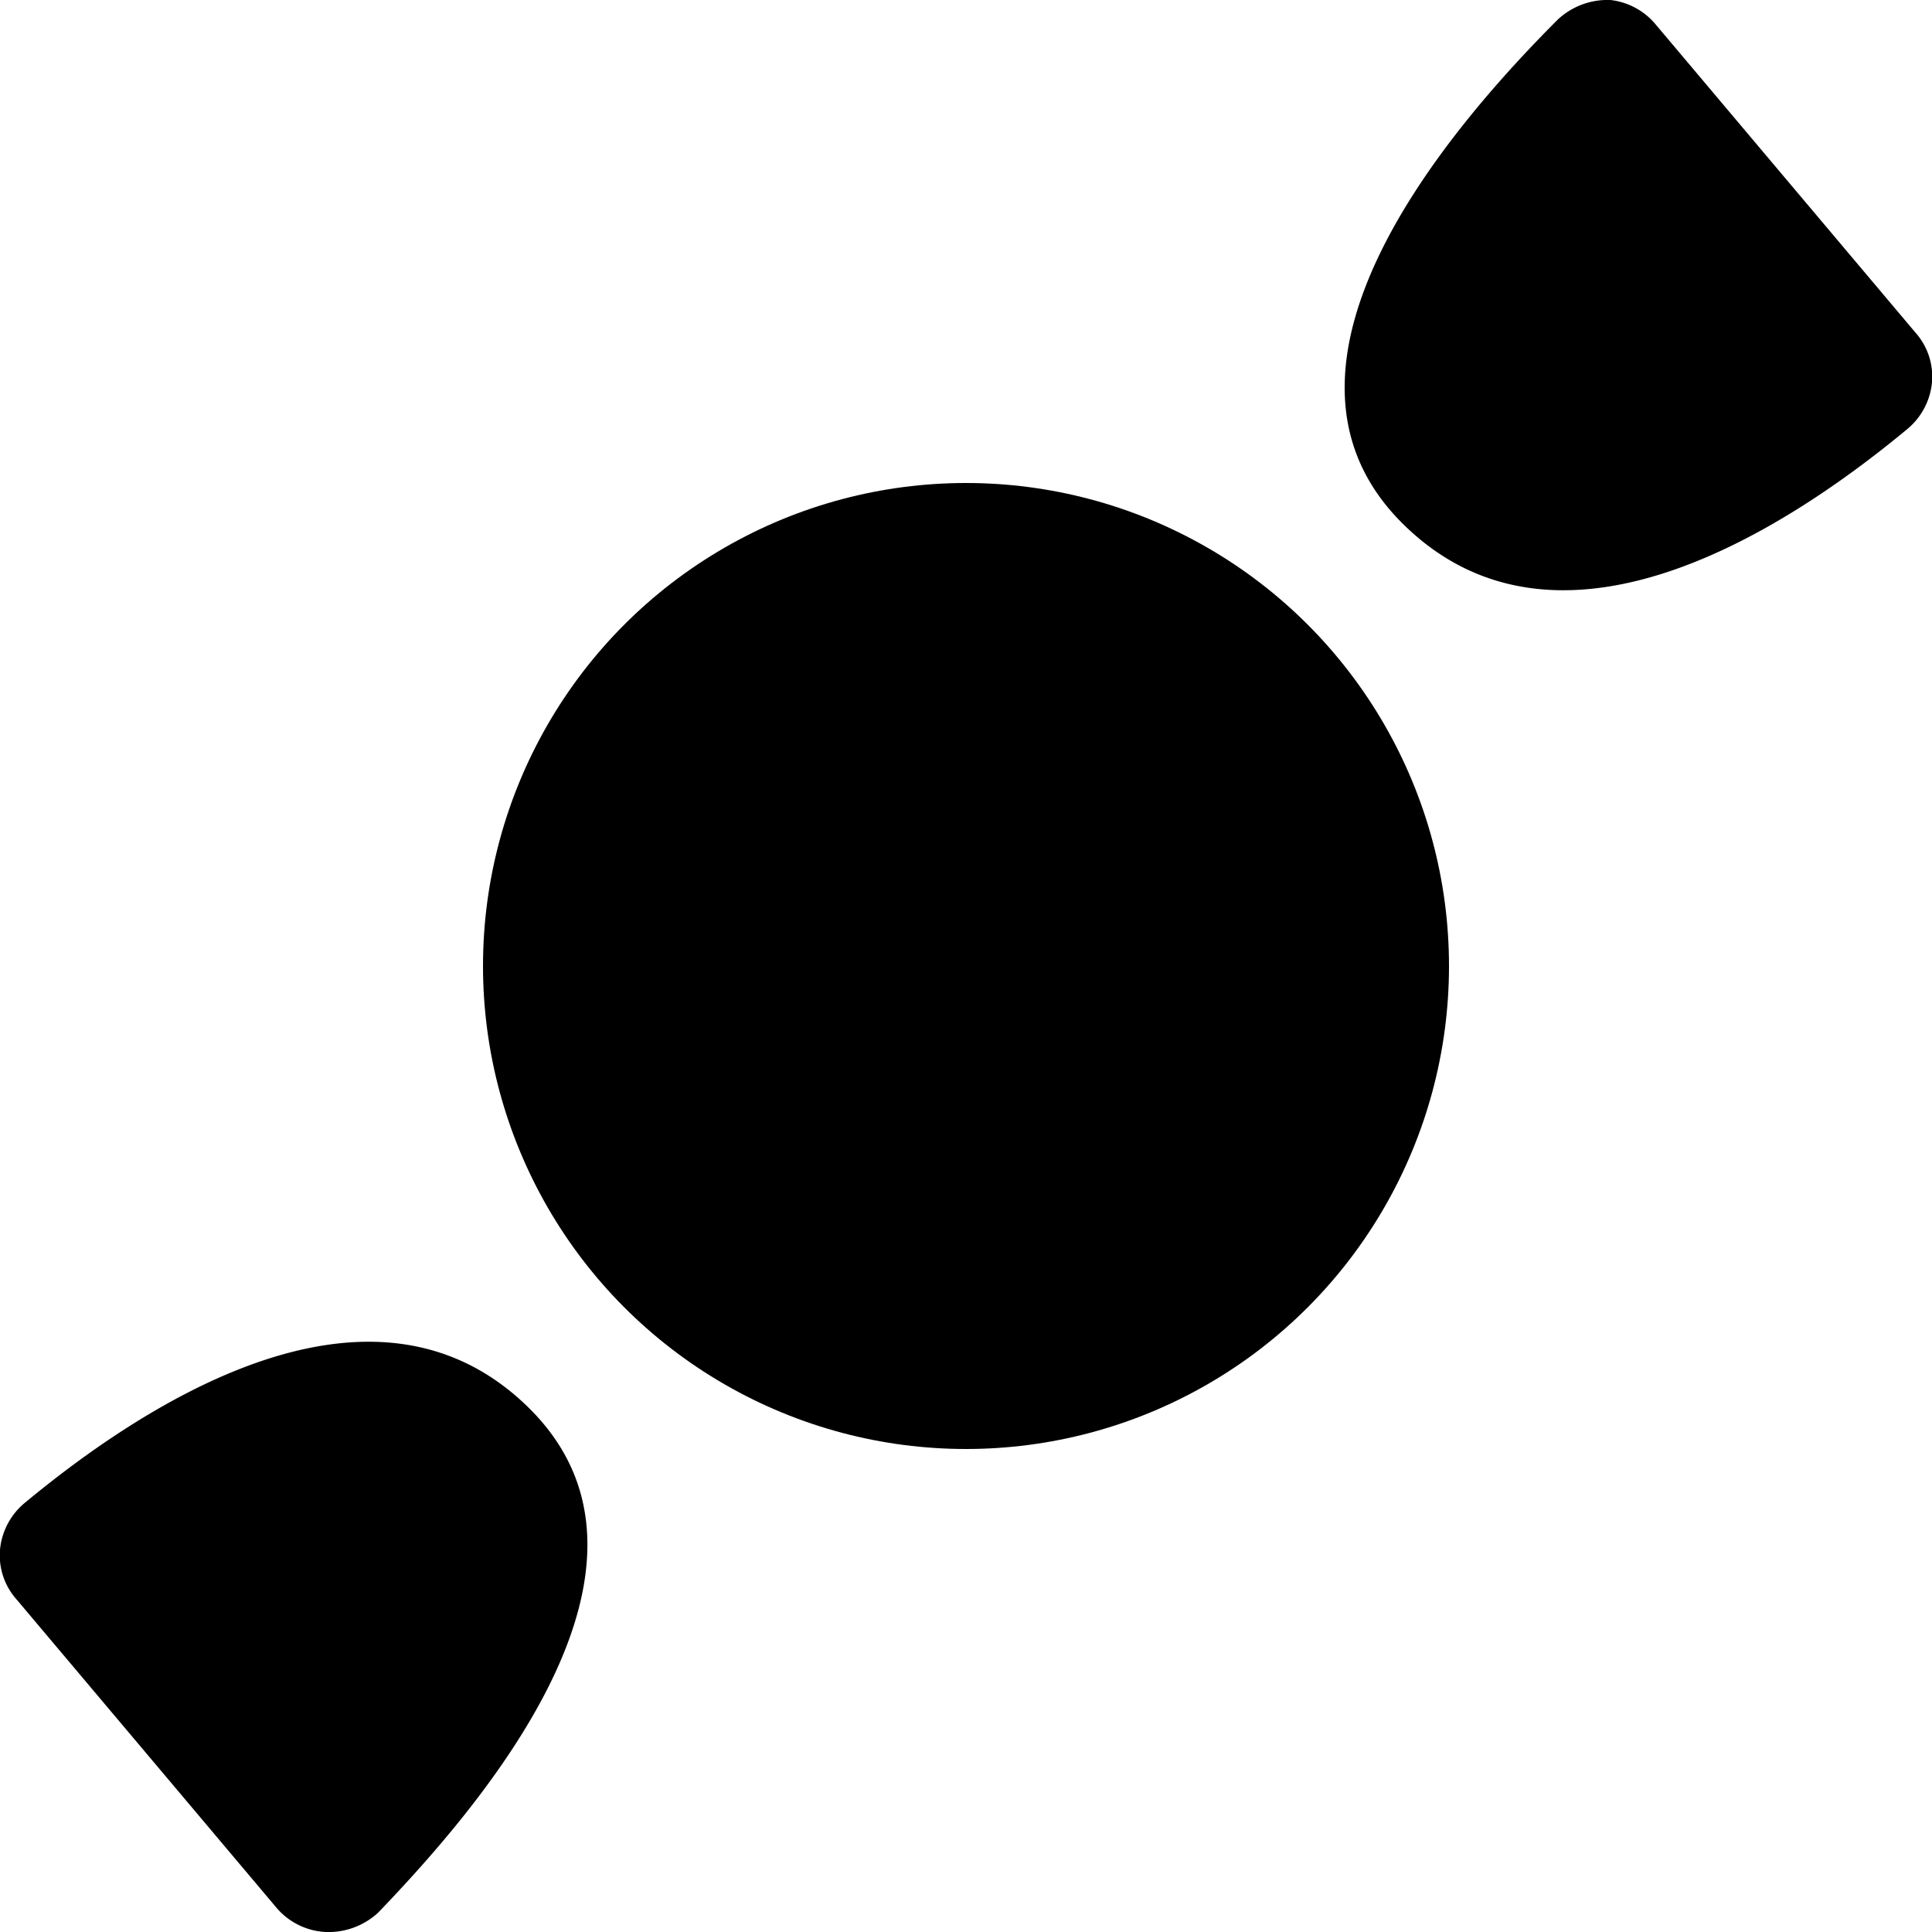 <svg xmlns="http://www.w3.org/2000/svg" viewBox="0 0 14 14">
  <g>
    <circle cx="7" cy="7" r="3.5" style="fill: #000001"/>
    <path d="M.18,10.89a.5.5,0,0,0-.18.34.48.48,0,0,0,.12.36L2,13.82a.5.5,0,0,0,.36.18.53.53,0,0,0,.38-.14C3.47,13.1,5,11.35,3.83,10.2S.94,10.26.18,10.89Z" style="fill: #000001"/>
    <path d="M13.82,3.11A.5.5,0,0,0,14,2.77a.48.48,0,0,0-.12-.36L12,.18A.5.5,0,0,0,11.67,0a.53.53,0,0,0-.38.14C10.53.9,9,2.65,10.17,3.8S13.06,3.74,13.82,3.11Z" style="fill: #000001"/>
  </g>
</svg>
